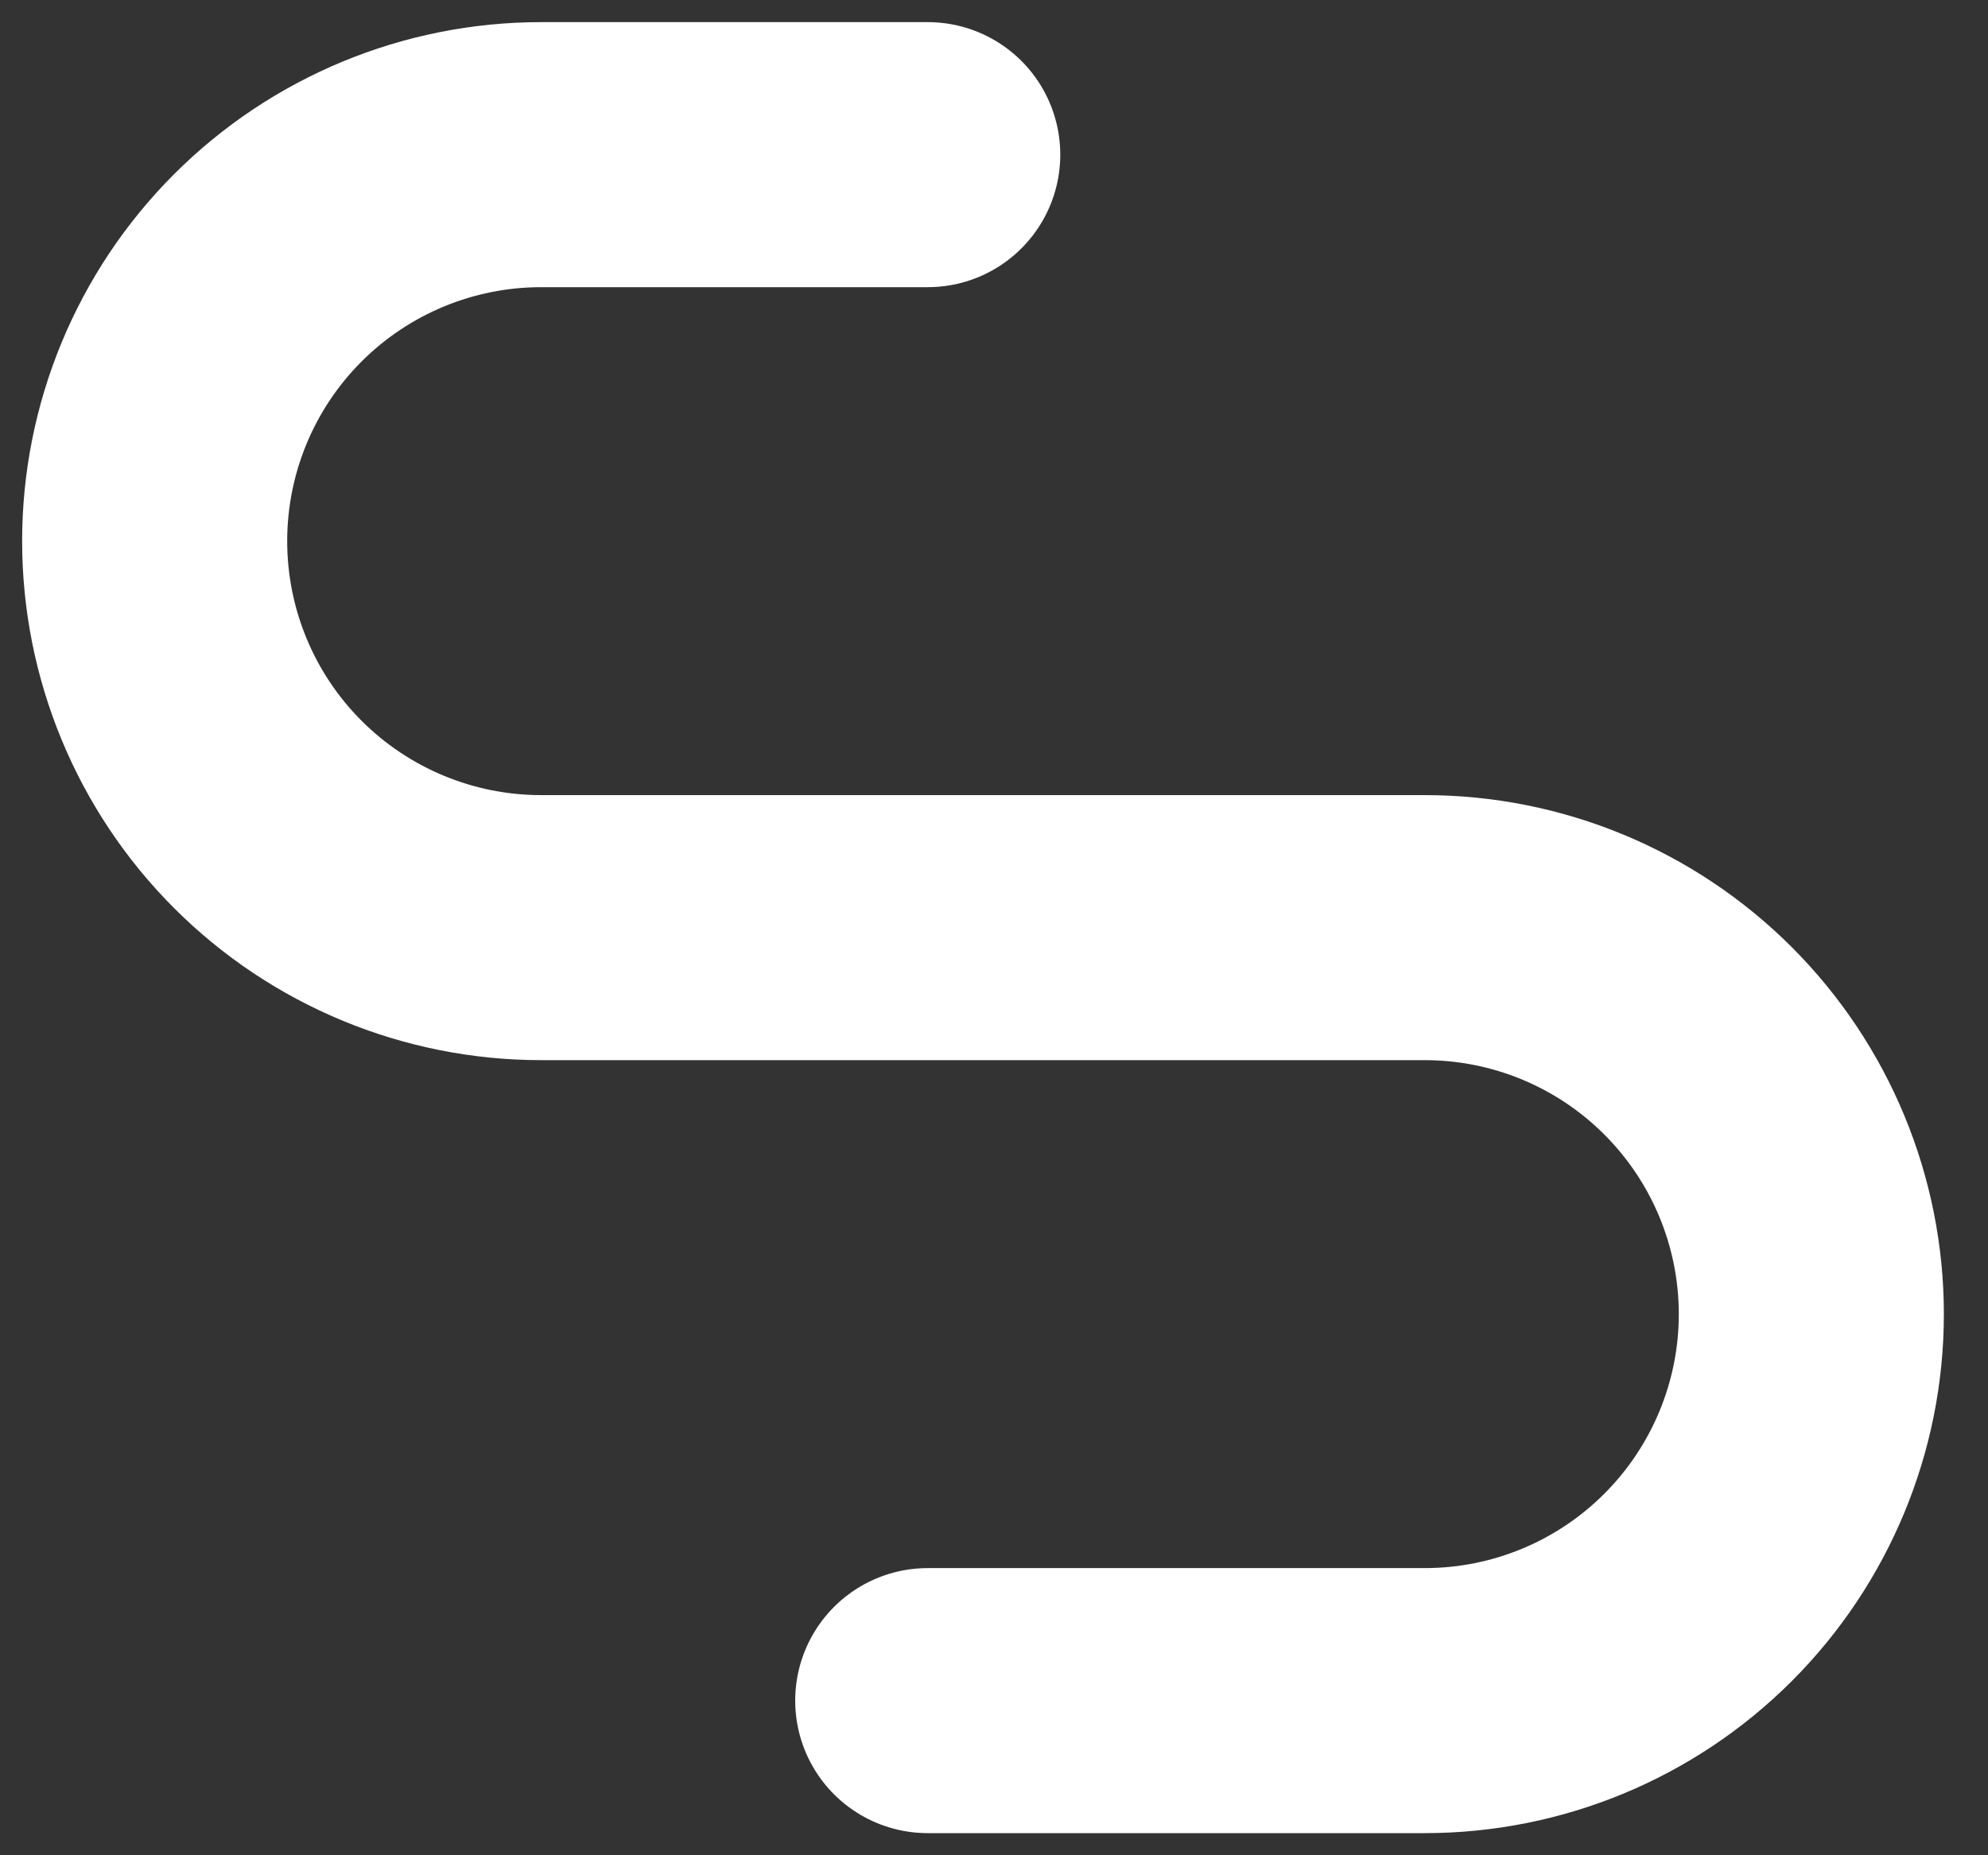 <svg width="15" height="14" viewBox="0 0 15 14" fill="none" xmlns="http://www.w3.org/2000/svg">
<rect x="0" y="0" width="15" height="14" fill="#333333" stroke="none"/>
<path d="M7 12.833H10.75C11.524 12.833 12.265 12.526 12.812 11.979C13.359 11.432 13.667 10.69 13.667 9.917C13.667 9.143 13.359 8.401 12.812 7.854C12.265 7.307 11.524 7 10.75 7H4.083C3.31 7 2.568 6.693 2.021 6.146C1.474 5.599 1.167 4.857 1.167 4.083C1.167 3.31 1.474 2.568 2.021 2.021C2.568 1.474 3.31 1.167 4.083 1.167H7" stroke="white" stroke-width="2" stroke-linecap="round" stroke-linejoin="round"/>
</svg>
